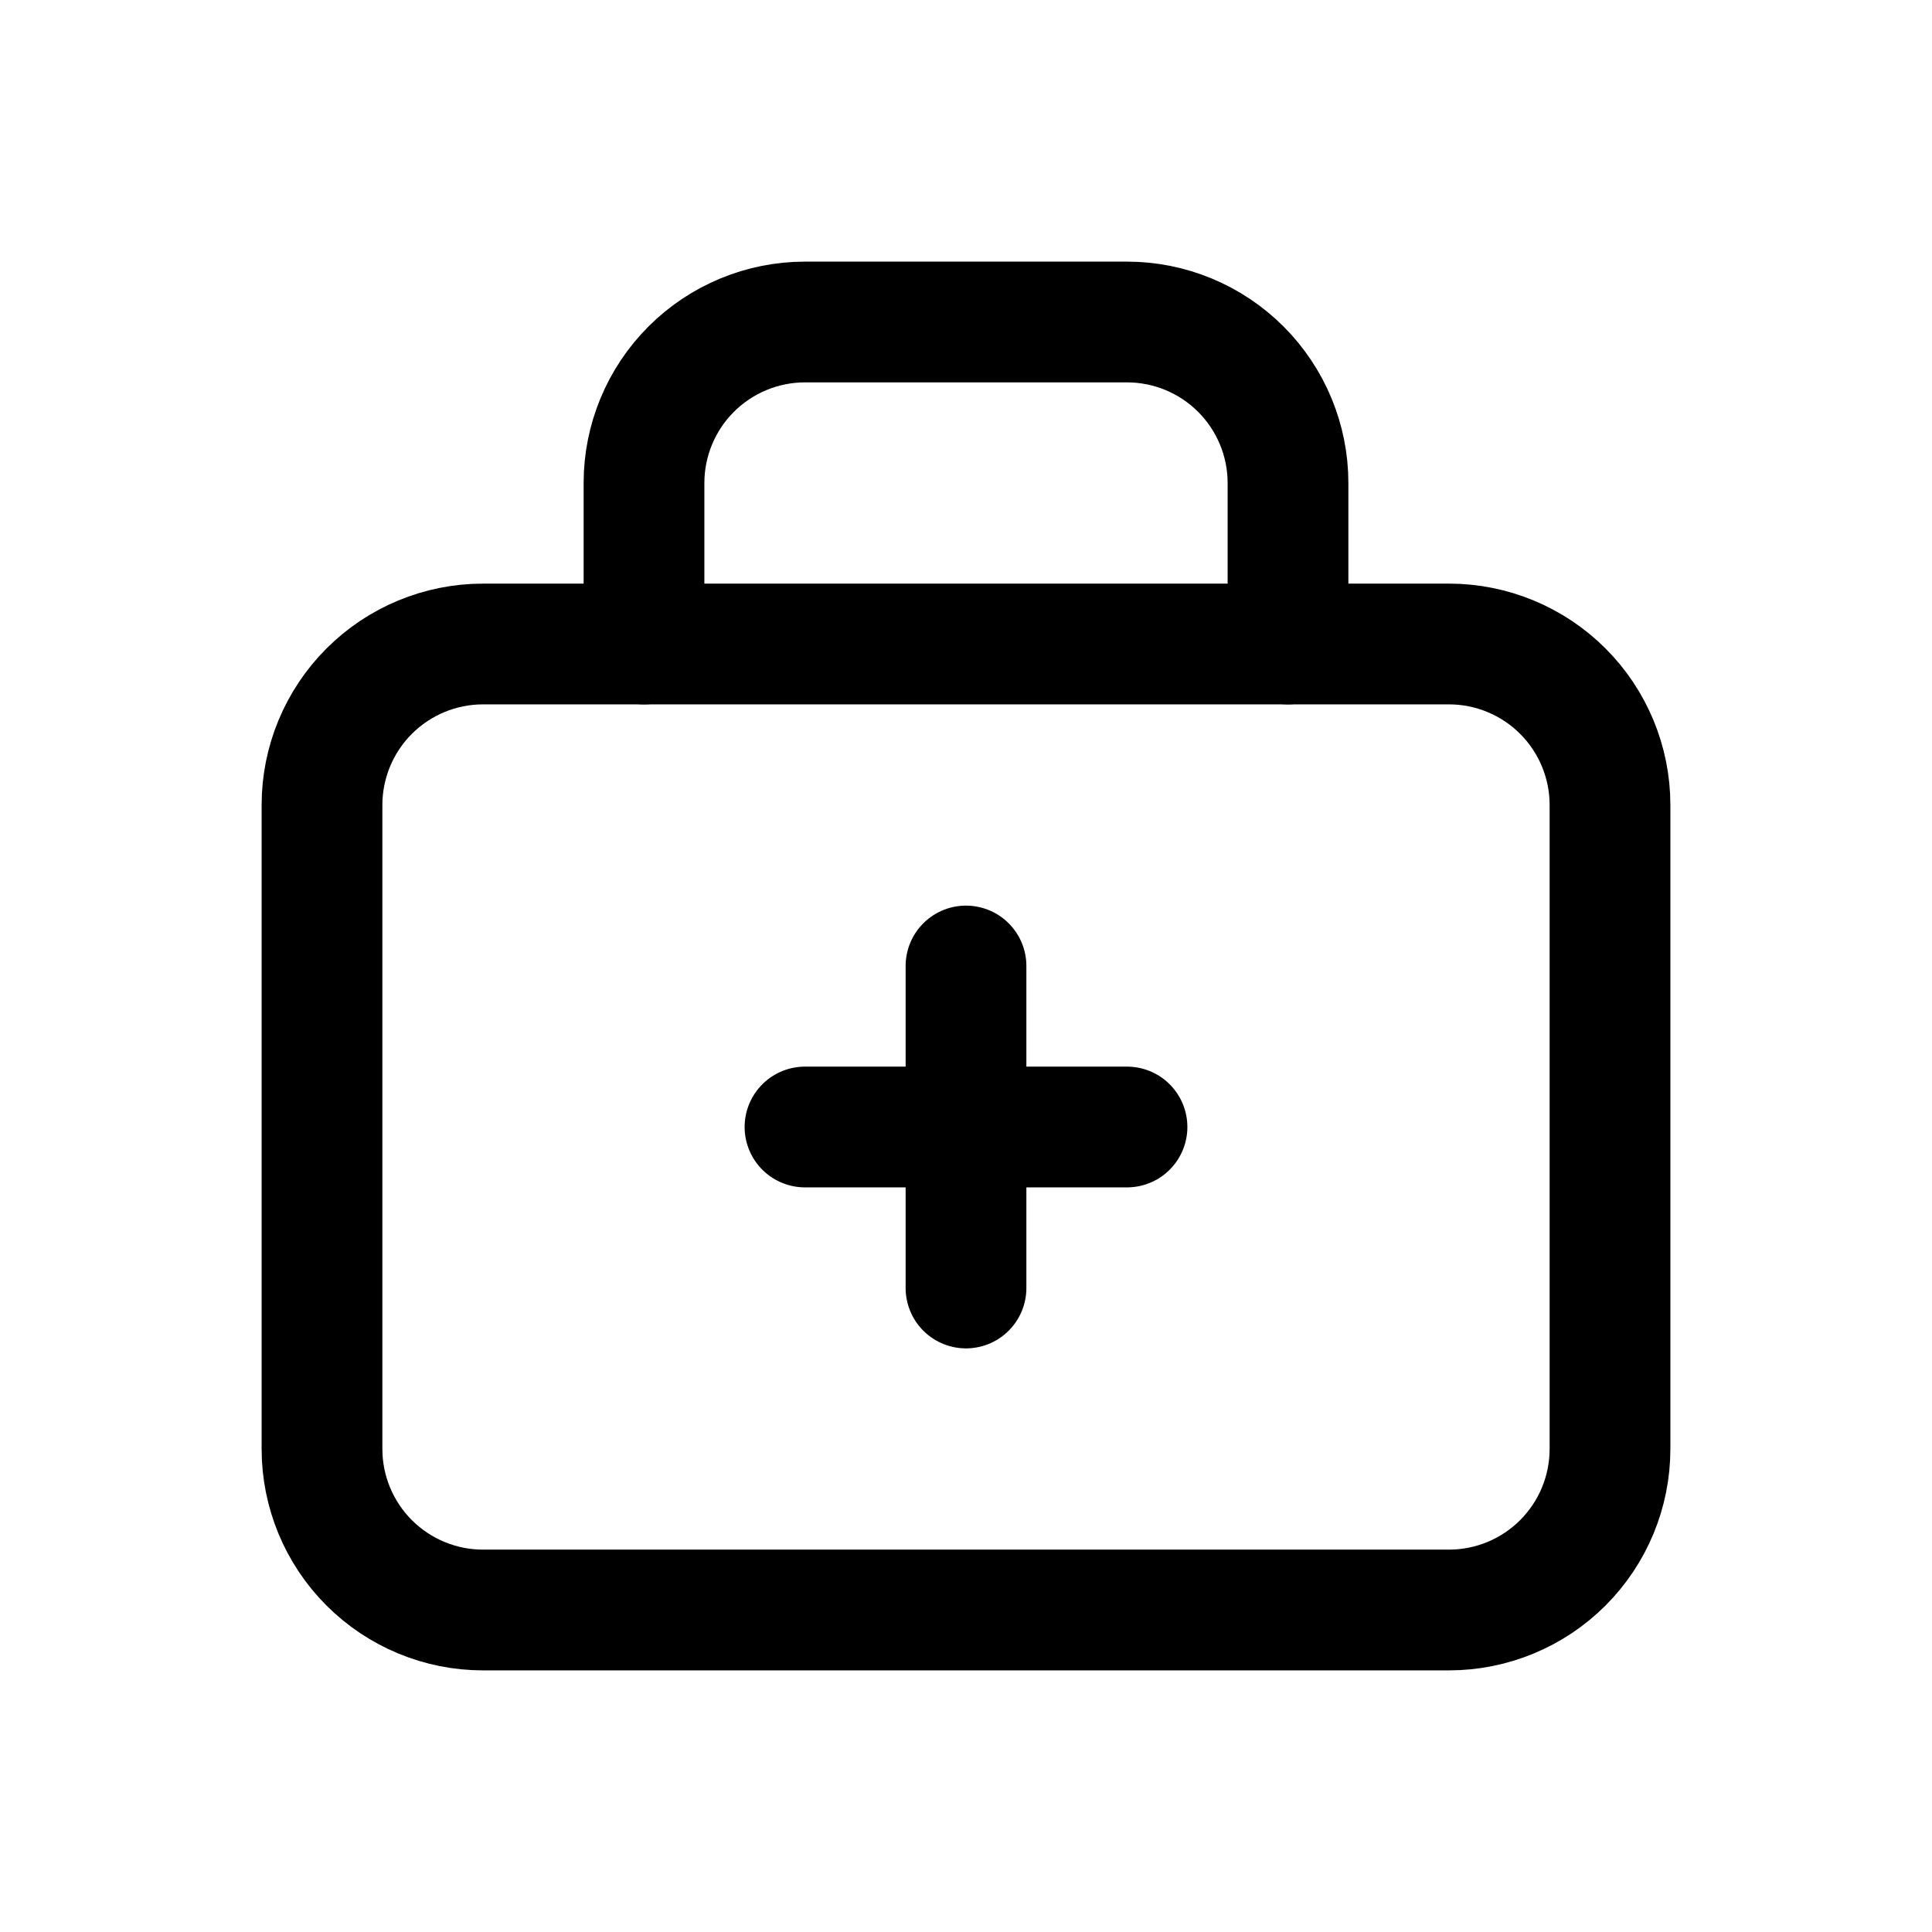 <svg xmlns="http://www.w3.org/2000/svg" width="1.5em" height="1.5em" fill="none" viewBox="0 0 24 24"><g clip-path="url(#clip0_39_314)"><path stroke="currentColor" stroke-linecap="round" stroke-linejoin="round" stroke-width="1.5" d="M8 8V6C8 5.47 8.211 4.961 8.586 4.586C8.961 4.211 9.47 4 10 4H14C14.53 4 15.039 4.211 15.414 4.586C15.789 4.961 16 5.47 16 6V8"/><path stroke="currentColor" stroke-linecap="round" stroke-linejoin="round" stroke-width="1.5" d="M4 10C4 9.47 4.211 8.961 4.586 8.586C4.961 8.211 5.47 8 6 8H18C18.53 8 19.039 8.211 19.414 8.586C19.789 8.961 20 9.47 20 10V18C20 18.53 19.789 19.039 19.414 19.414C19.039 19.789 18.53 20 18 20H6C5.47 20 4.961 19.789 4.586 19.414C4.211 19.039 4 18.53 4 18V10Z"/><path stroke="currentColor" stroke-linecap="round" stroke-linejoin="round" stroke-width="1.5" d="M10 14H14"/><path stroke="currentColor" stroke-linecap="round" stroke-linejoin="round" stroke-width="1.5" d="M12 12V16"/></g><defs><clipPath id="clip0_39_314"><rect width="24" height="24" fill="currentColor"/></clipPath></defs></svg>